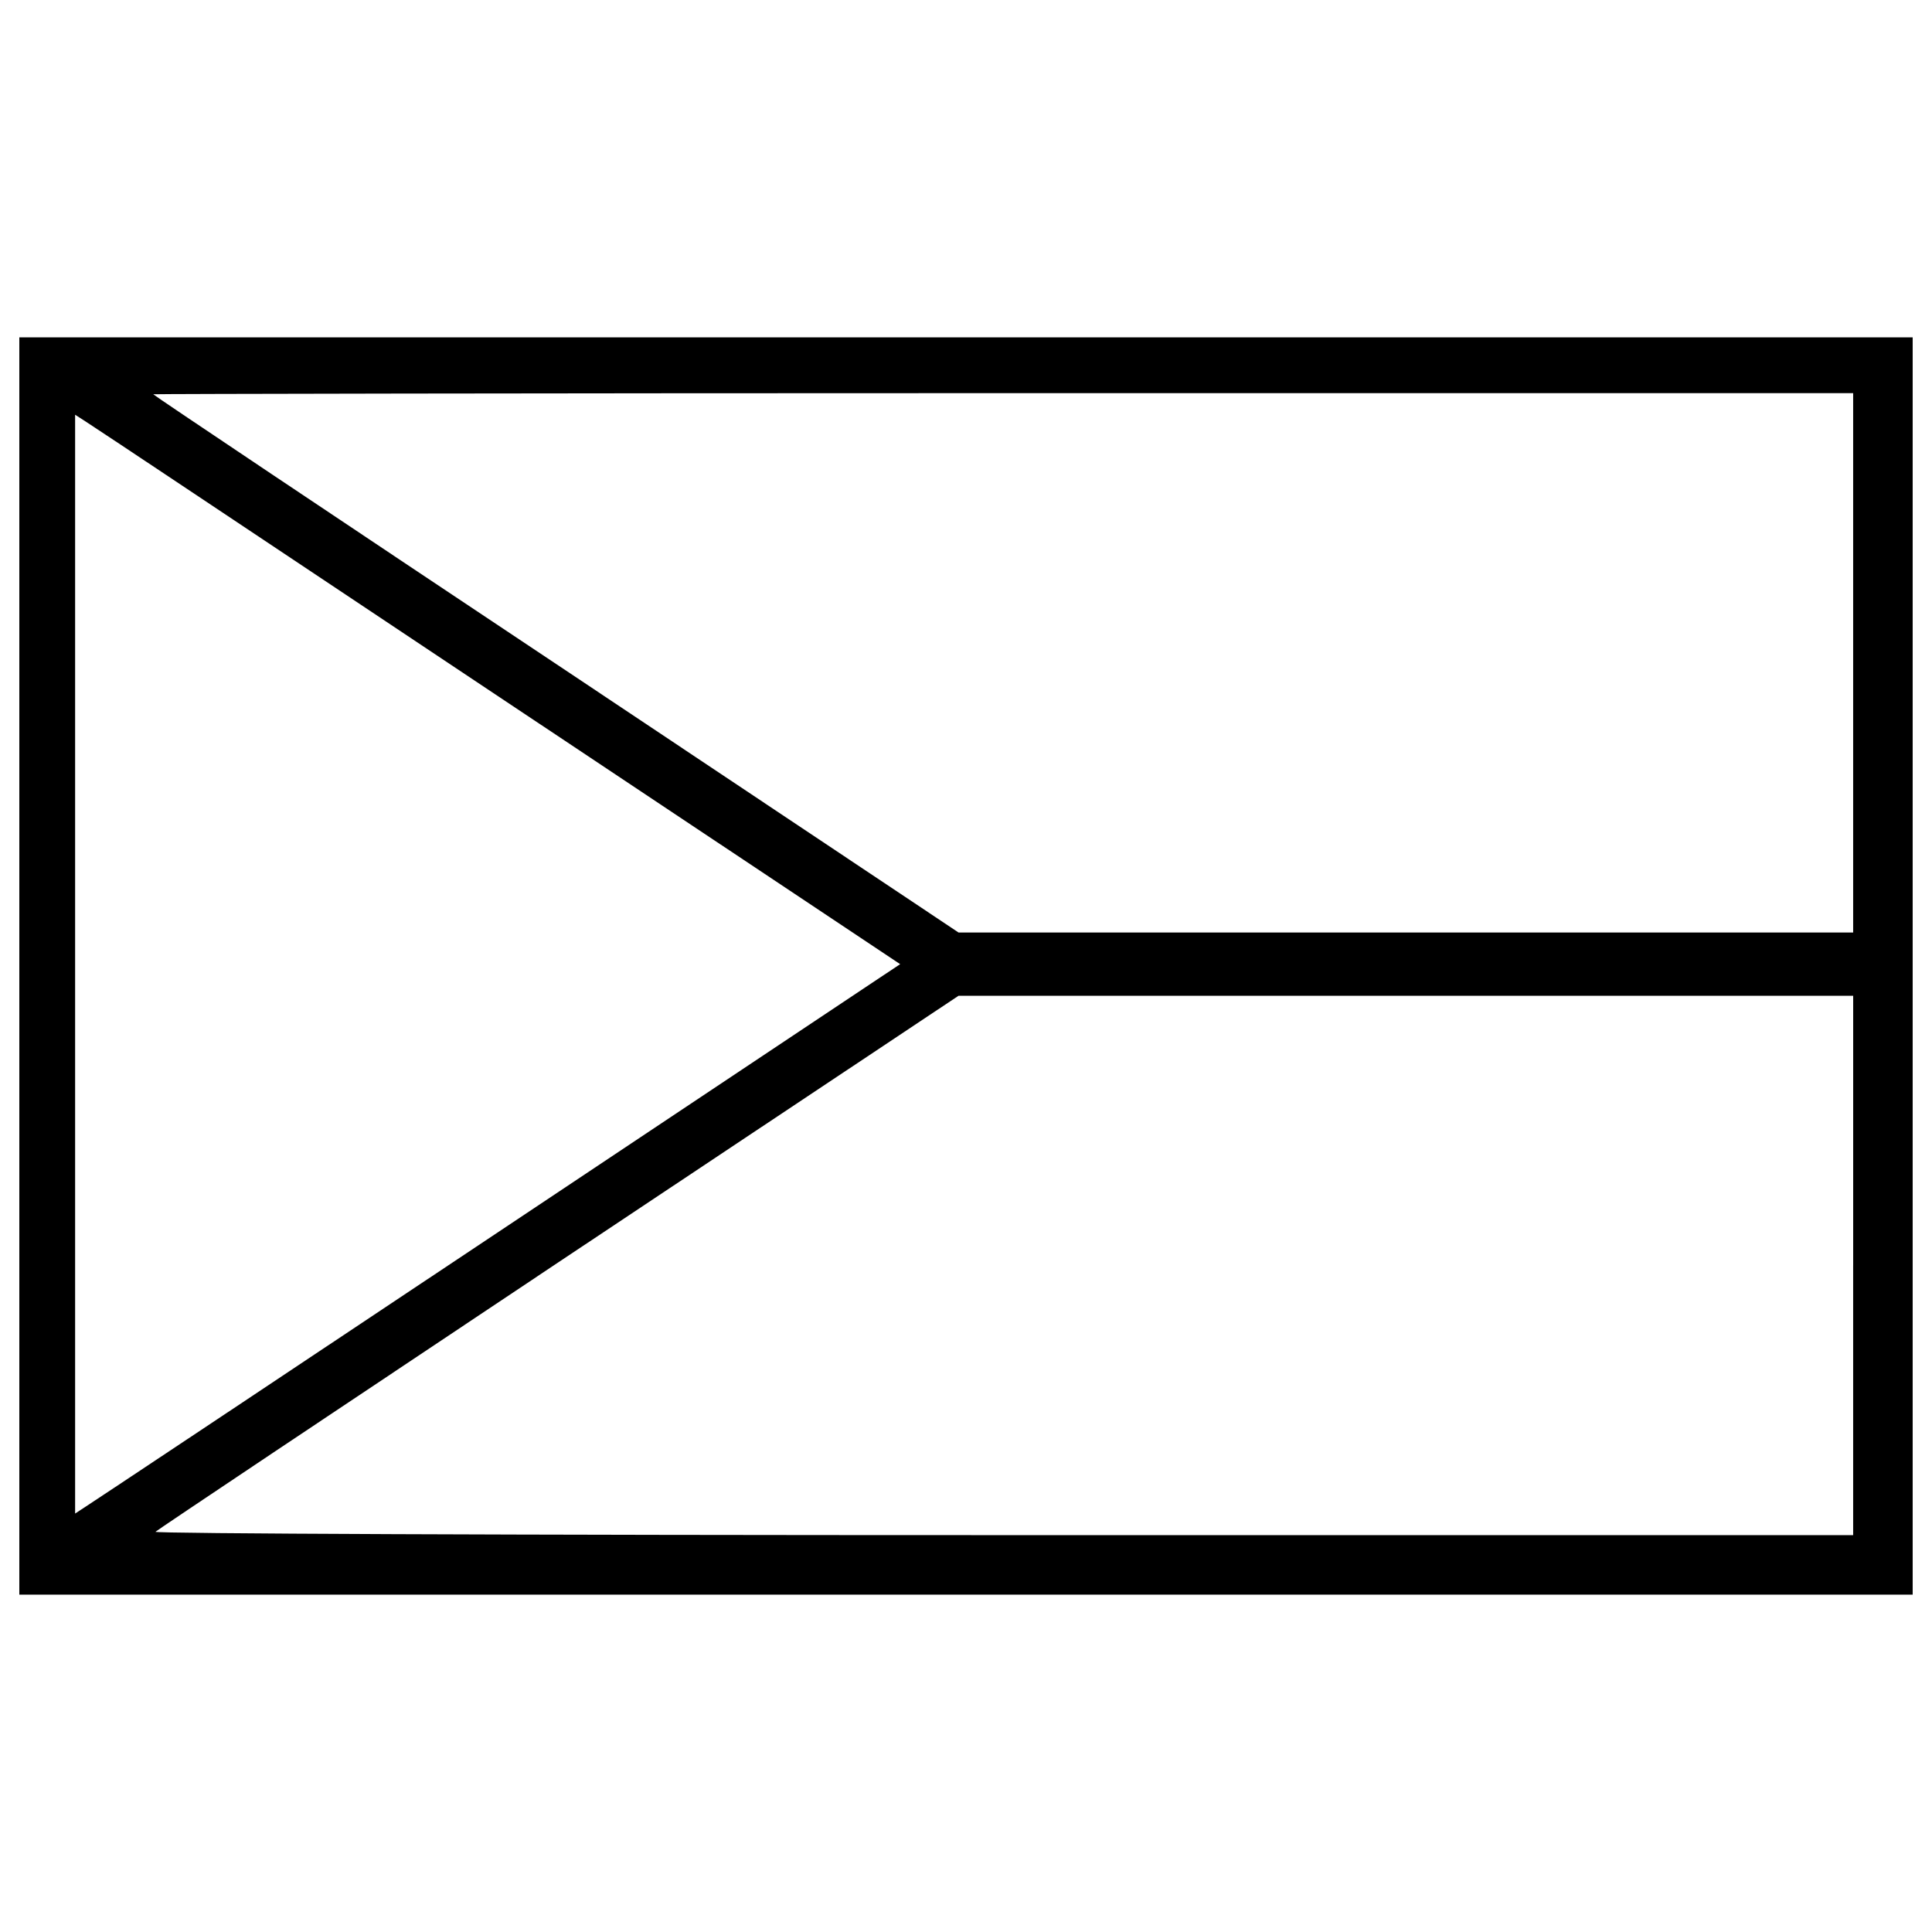 <?xml version="1.0" encoding="utf-8"?>
<!-- Svg Vector Icons : http://www.onlinewebfonts.com/icon -->
<!DOCTYPE svg PUBLIC "-//W3C//DTD SVG 1.1//EN" "http://www.w3.org/Graphics/SVG/1.1/DTD/svg11.dtd">
<svg version="1.1" xmlns="http://www.w3.org/2000/svg" xmlns:xlink="http://www.w3.org/1999/xlink" x="0px" y="0px" viewBox="0 0 1000 1000" enable-background="new 0 0 1000 1000" xml:space="preserve">
<g><g transform="translate(0,338) scale(0.1,-0.1)"><path d="M100-1620v-3253.8h4900h4900V-1620v3253.8H5000H100V-1620z M9591.9-50.8v-1395.9H7277.7H4961.5L2878.3-56.6C1730.8,707.7,793.1,1335.4,793.1,1339.3c0,1.9,1979.2,5.8,4399.4,5.8h4399.4V-50.8z M2576-222.2l2083.2-1388.2L2579.8-2996.6C1436.2-3759.1,475.4-4398.3,444.6-4417.5l-55.8-36.6v2843.7v2843.7l53.9-34.7C471.6,1181.4,1432.3,540.2,2576-222.2z M9591.9-3169.9v-1395.9H5188.7c-2541.5,0-4395.6,7.7-4384,17.3c9.6,9.6,949.2,637.3,2087.1,1395.9L4961.5-1774h2314.3h2316.2V-3169.9z"/></g></g>
</svg>